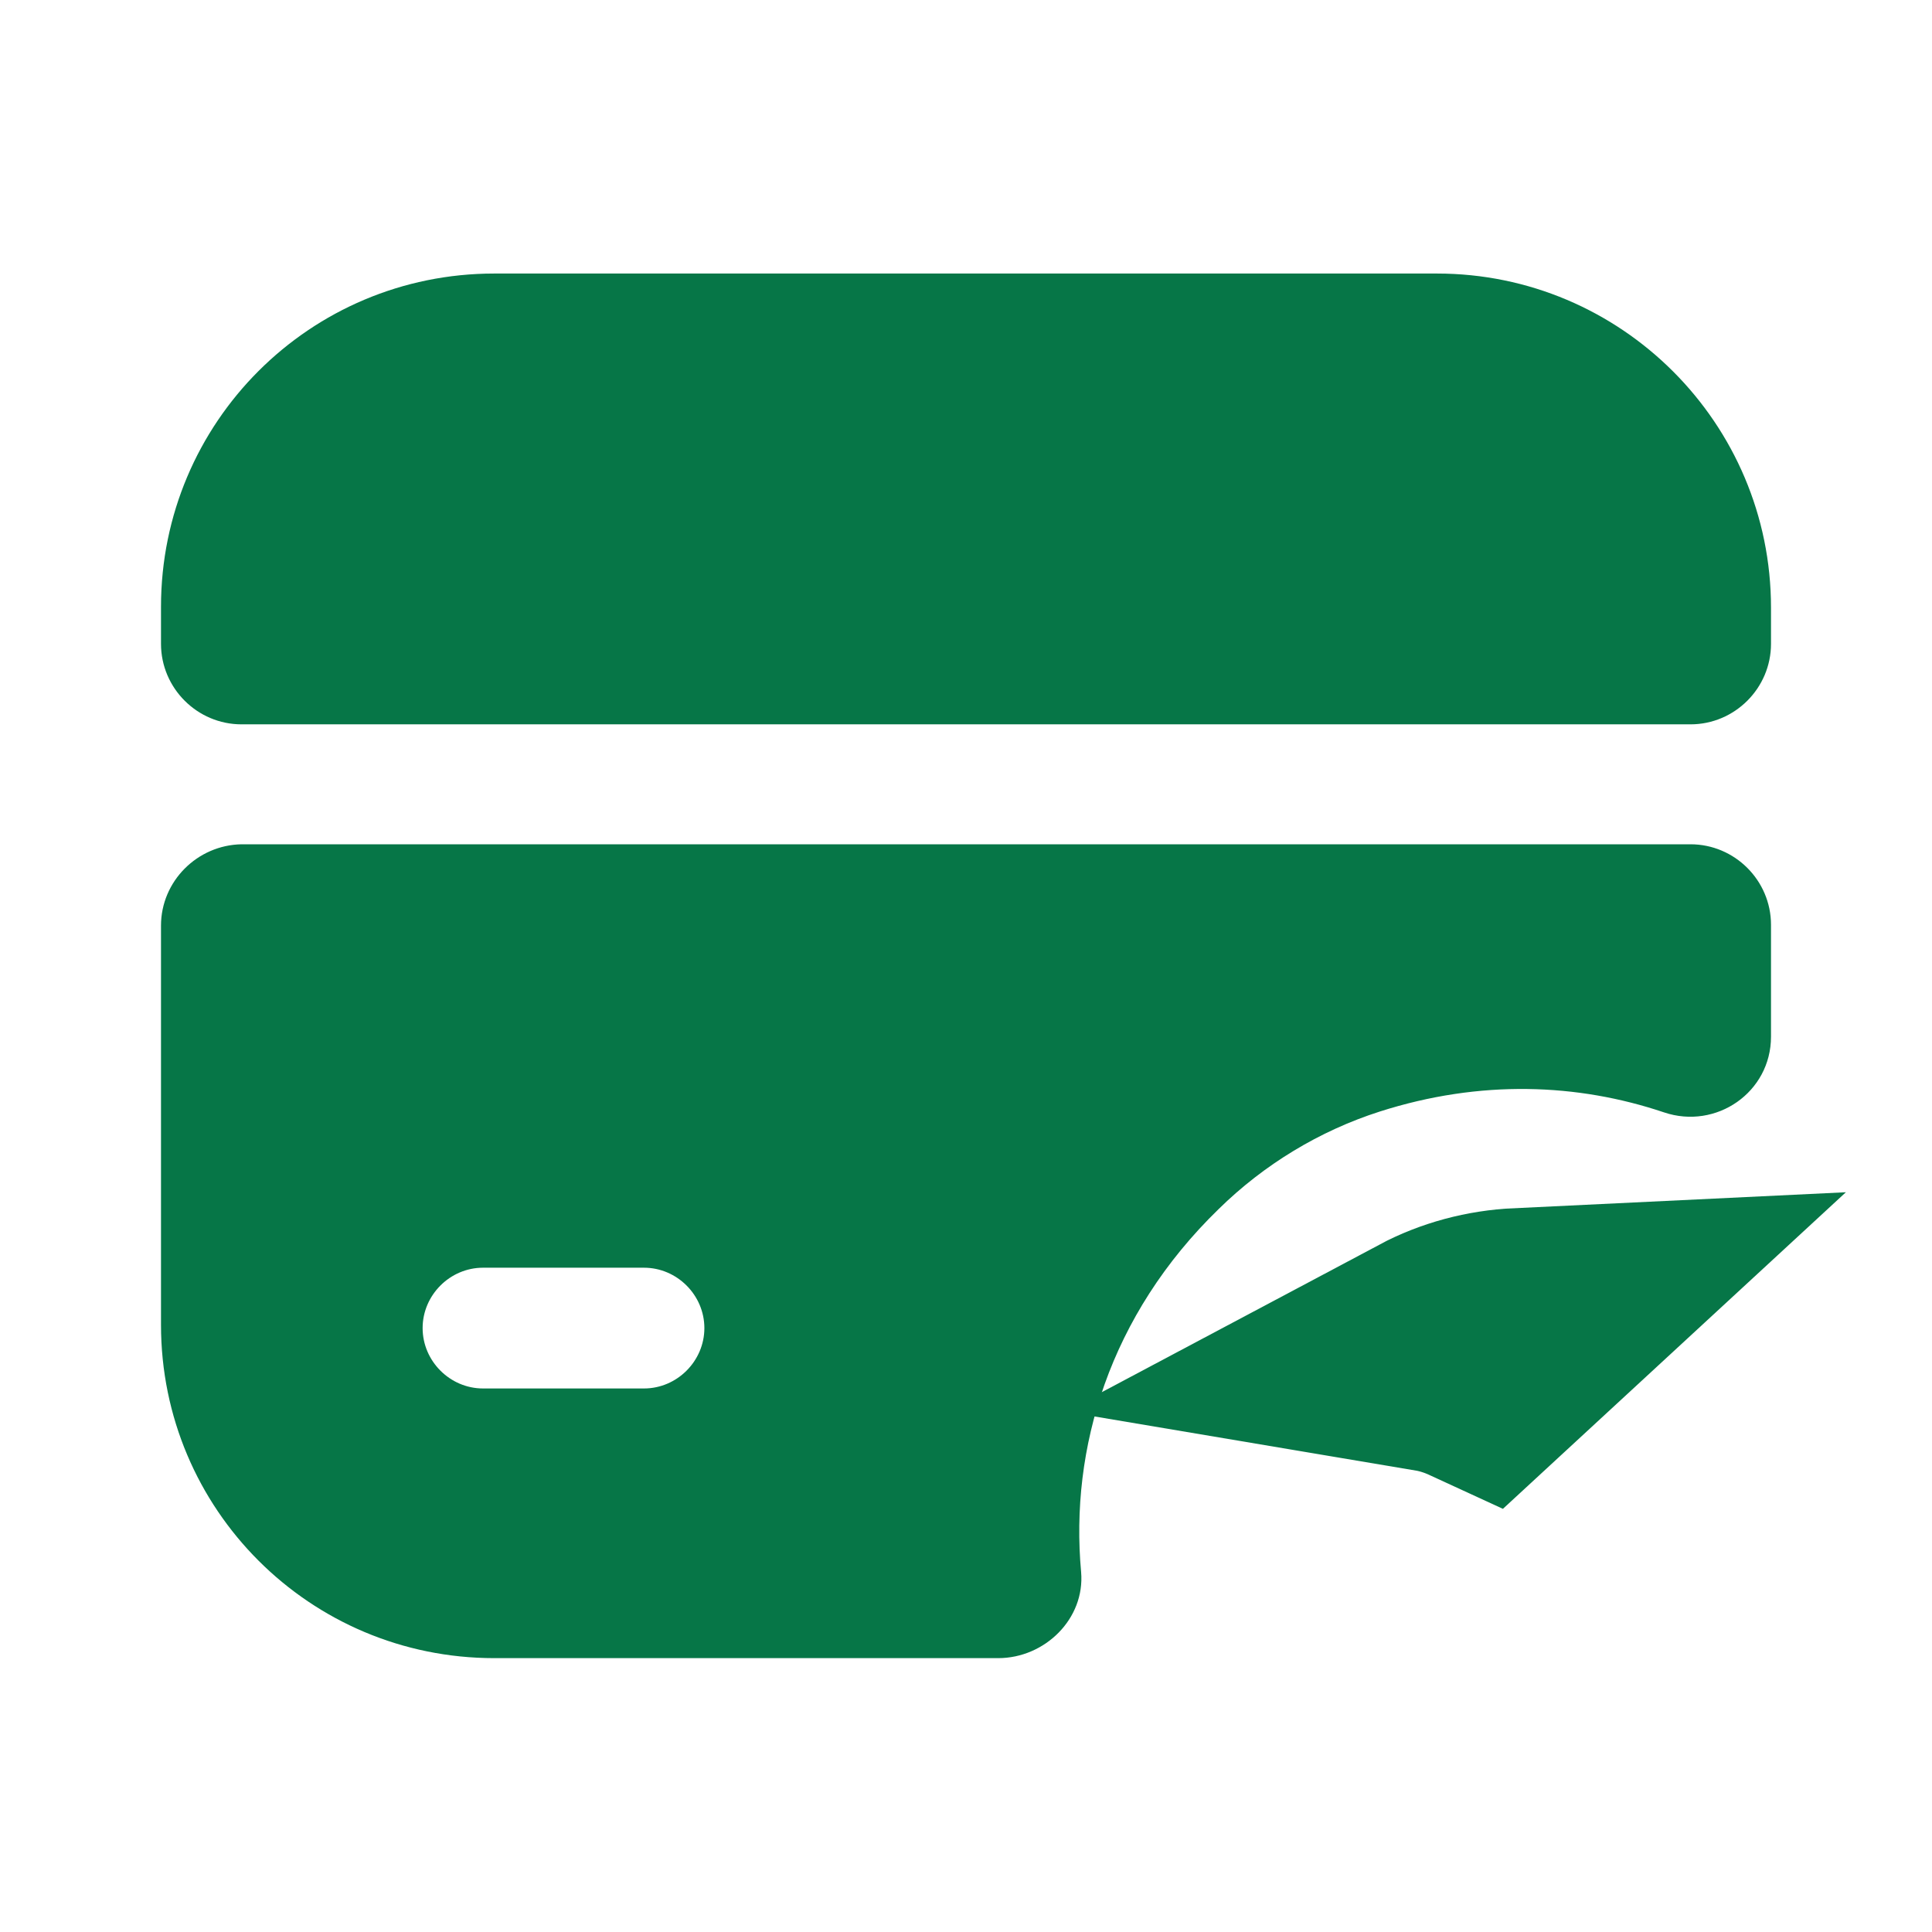 <svg width="12" height="12" viewBox="0 0 12 12" fill="none" xmlns="http://www.w3.org/2000/svg">
<path d="M9.194 8.481C9.105 8.44 9.012 8.41 8.917 8.394C9.075 8.31 9.253 8.262 9.441 8.253L9.194 8.481Z" fill="#067647" stroke="#067647" stroke-width="1.5"/>
<path d="M11 3.774V3.999C11 4.274 10.775 4.499 10.5 4.499H1.5C1.225 4.499 1 4.274 1 3.999V3.769C1 2.624 1.925 1.699 3.07 1.699H8.925C10.07 1.699 11 2.629 11 3.774Z" fill="#067647"/>
<path d="M1 5.749V8.229C1 9.374 1.925 10.299 3.07 10.299H6.2C6.49 10.299 6.74 10.054 6.715 9.764C6.645 8.999 6.89 8.169 7.57 7.509C7.85 7.234 8.195 7.024 8.57 6.904C9.195 6.704 9.8 6.729 10.335 6.909C10.66 7.019 11 6.784 11 6.439V5.744C11 5.469 10.775 5.244 10.5 5.244H1.5C1.225 5.249 1 5.474 1 5.749ZM4 8.624H3C2.795 8.624 2.625 8.454 2.625 8.249C2.625 8.044 2.795 7.874 3 7.874H4C4.205 7.874 4.375 8.044 4.375 8.249C4.375 8.454 4.205 8.624 4 8.624Z" fill="#067647"/>
</svg>
